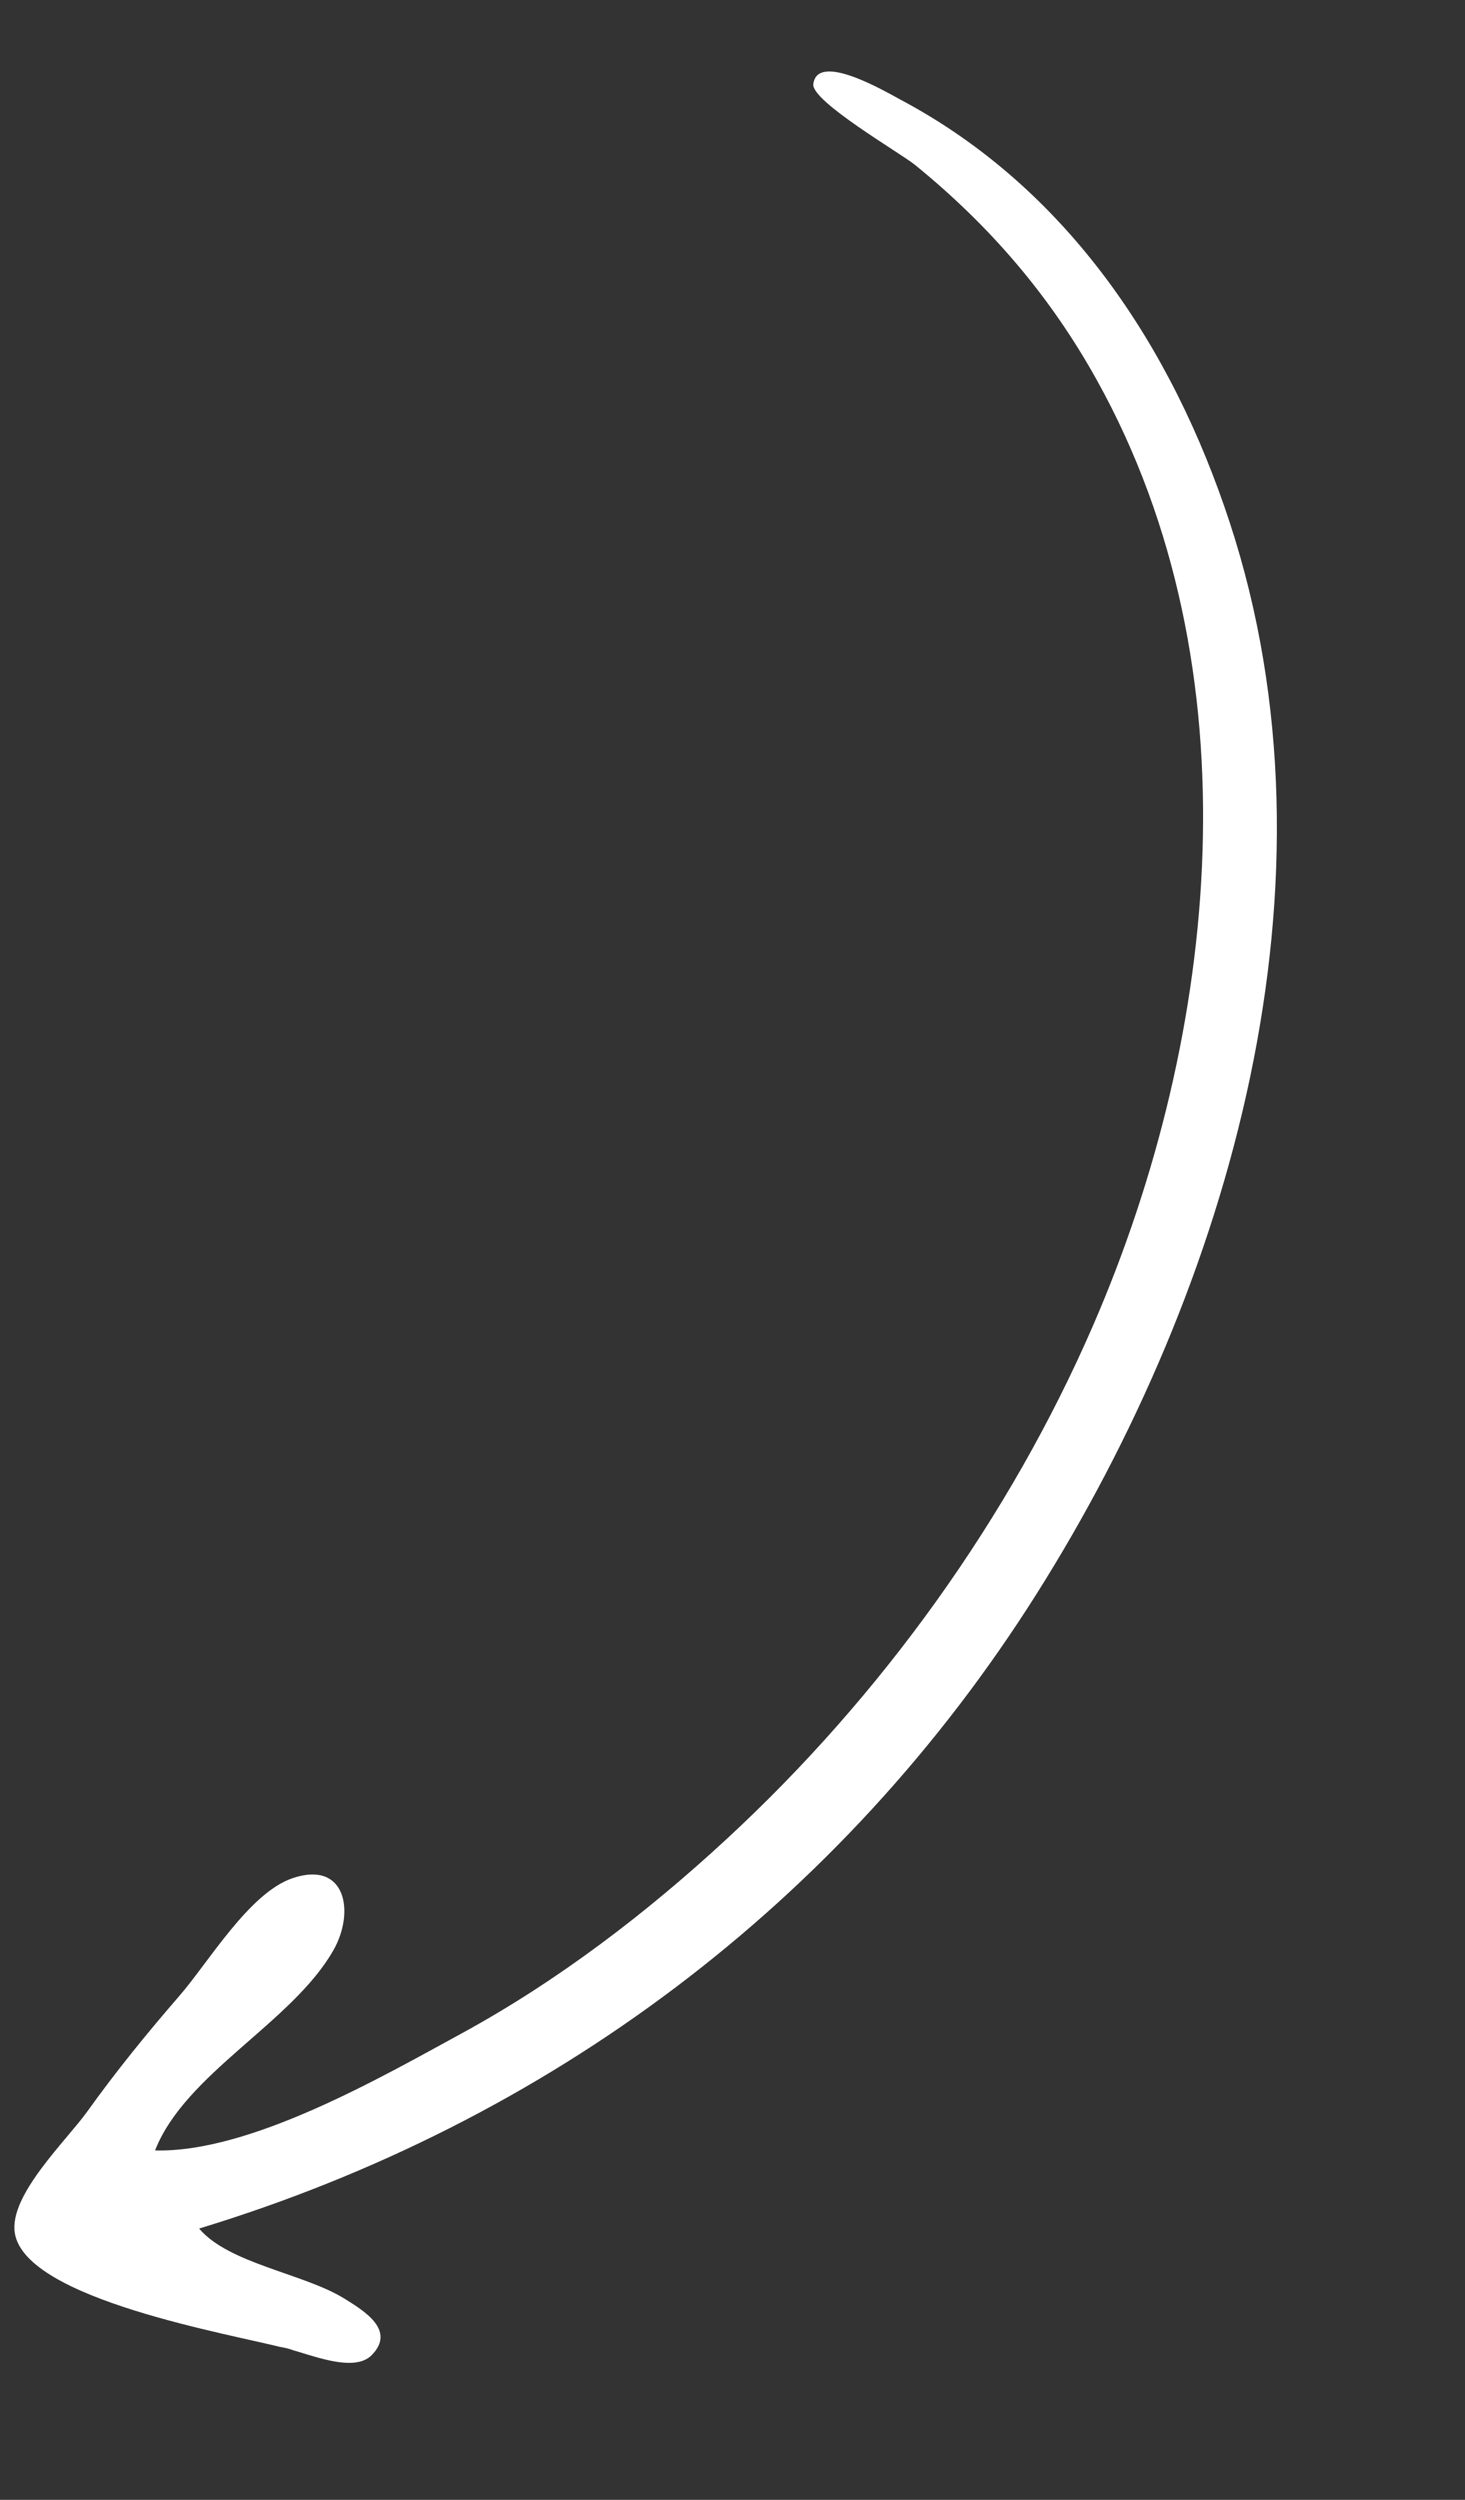 <svg width="51" height="87" viewBox="0 0 51 87" fill="none" xmlns="http://www.w3.org/2000/svg">
<rect x="0" y="0" width="51" height="87" fill="#333333" stroke="none"/>
<path d="M9.982 81.736C10.742 81.909 12.302 82.611 12.938 81.966C13.794 81.097 12.679 80.424 11.962 79.981C10.554 79.12 7.96 78.778 6.932 77.559C19.086 73.858 29.276 66.251 36.08 55.48C42.847 44.767 46.901 30.67 42.813 18.195C40.813 12.088 37.166 6.566 31.361 3.475C30.86 3.209 28.458 1.781 28.313 2.926C28.238 3.523 31.336 5.323 31.841 5.729C34.457 7.851 36.564 10.305 38.194 13.247C43.761 23.271 42.454 35.97 38.065 46.101C35.156 52.815 30.684 59.026 25.291 64.007C22.508 66.581 19.42 68.939 16.083 70.761C13.268 72.295 8.702 74.93 5.398 74.84C6.448 72.157 10.161 70.402 11.602 67.881C12.37 66.543 12.038 64.736 10.186 65.365C8.68 65.872 7.254 68.3 6.245 69.461C5.119 70.76 4.043 72.082 3.041 73.482C2.307 74.506 0.309 76.396 0.515 77.713C0.883 80.033 8.042 81.227 9.982 81.736C9.171 81.52 10.777 81.917 9.982 81.736Z" fill="white"/>
</svg>
